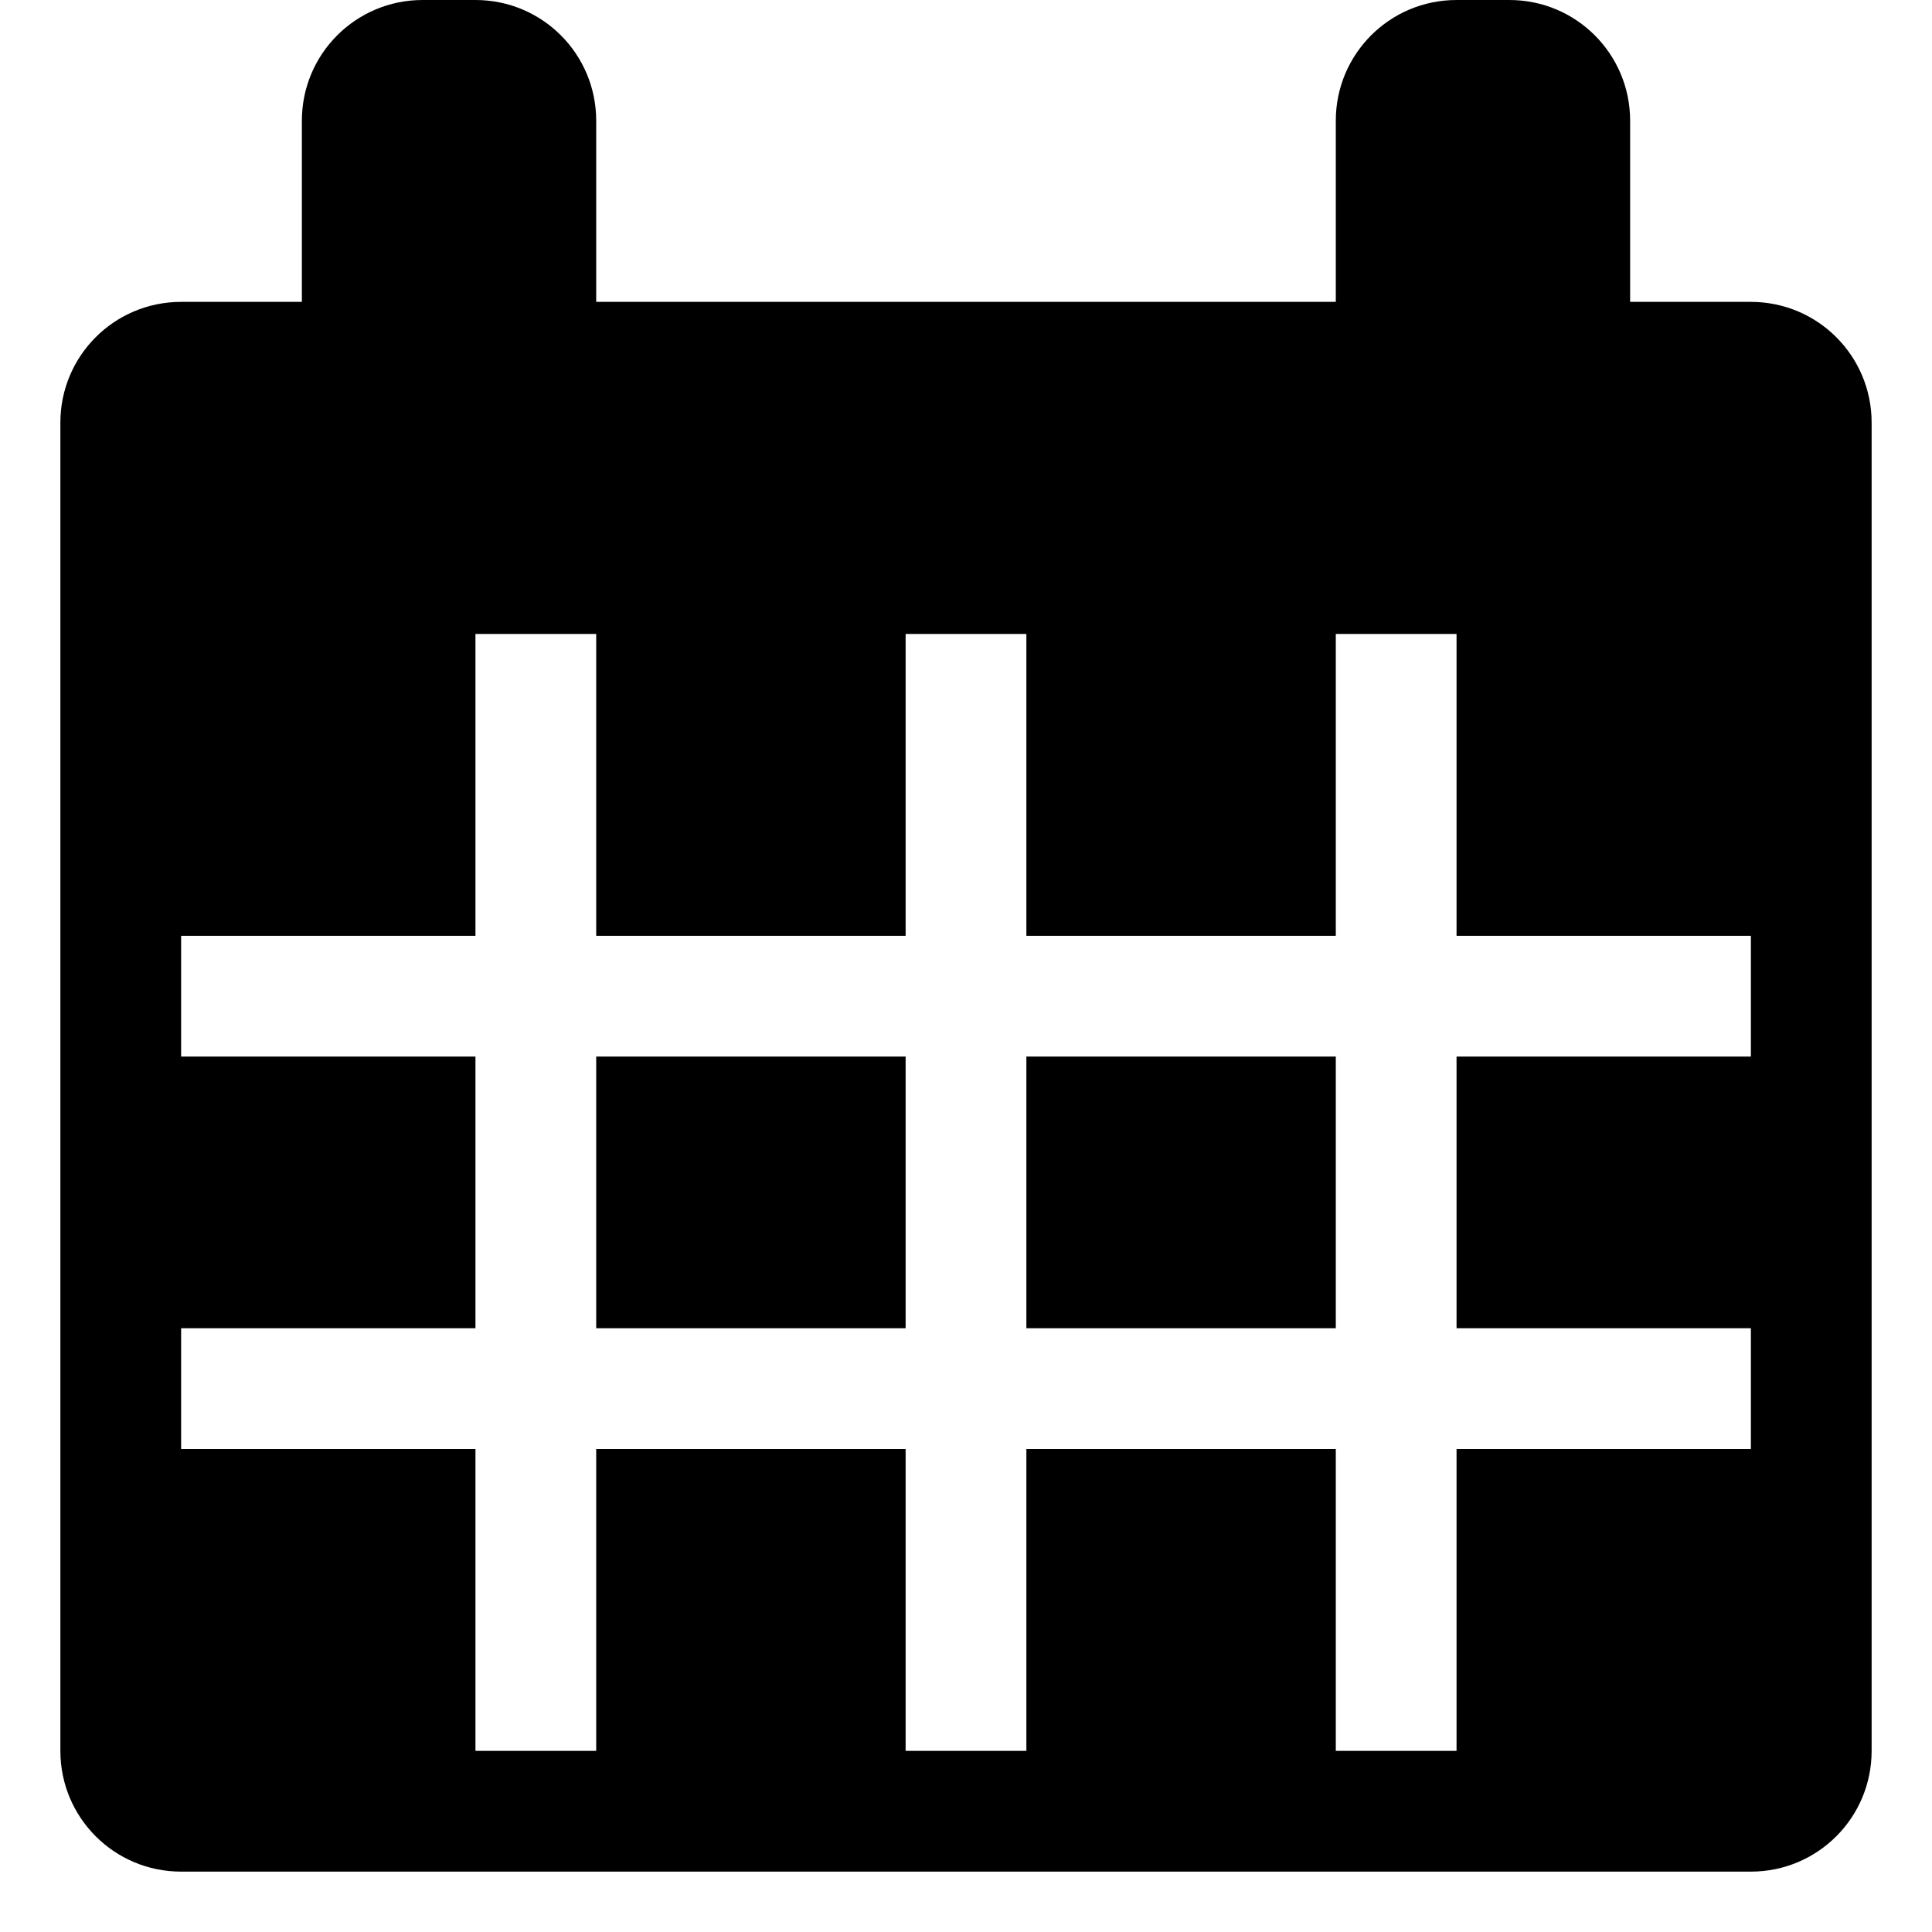 <?xml version="1.0" encoding="utf-8"?>
<!-- Generator: Adobe Illustrator 21.0.0, SVG Export Plug-In . SVG Version: 6.00 Build 0)  -->
<svg version="1.1" id="Livello_1" xmlns="http://www.w3.org/2000/svg" xmlns:xlink="http://www.w3.org/1999/xlink" x="0px" y="0px"
	 viewBox="0 0 512 512" style="enable-background:new 0 0 512 512;" xml:space="preserve">
<style type="text/css">
	.st0{stroke:#000000;stroke-width:32;stroke-miterlimit:10;}
	.st1{stroke:#000000;stroke-width:64;stroke-miterlimit:10;}
	.st2{stroke:#000000;stroke-width:96;stroke-miterlimit:10;}
</style>
<g>
	<g>
		<rect x="158" y="280" width="82" height="72"/>
	</g>
	<g>
		<rect x="272" y="280" width="82" height="72"/>
	</g>
	<g>
		<path d="M464,80h-32V32l0,0c0-17.7-14.3-32-32-32h-14c-17.7,0-32,14.3-32,32l0,0v48H158V32l0,0c0-17.7-14.3-32-32-32h-14
			C94.3,0,80,14.3,80,32l0,0v48H48c-17.7,0-32,14.3-32,32v24v32v296c0,17.7,14.3,32,32,32h416c17.7,0,32-14.3,32-32V168v-32v-24
			C496,94.3,481.7,80,464,80z M464,280h-78v72h78v32h-78v80h-32v-80h-82v80h-32v-80h-82v80h-32v-80H48v-32h78v-72H48v-32h78v-80h32
			v80h82v-80h32v80h82v-80h32v80h78V280z"/>
	</g>
</g>
</svg>
